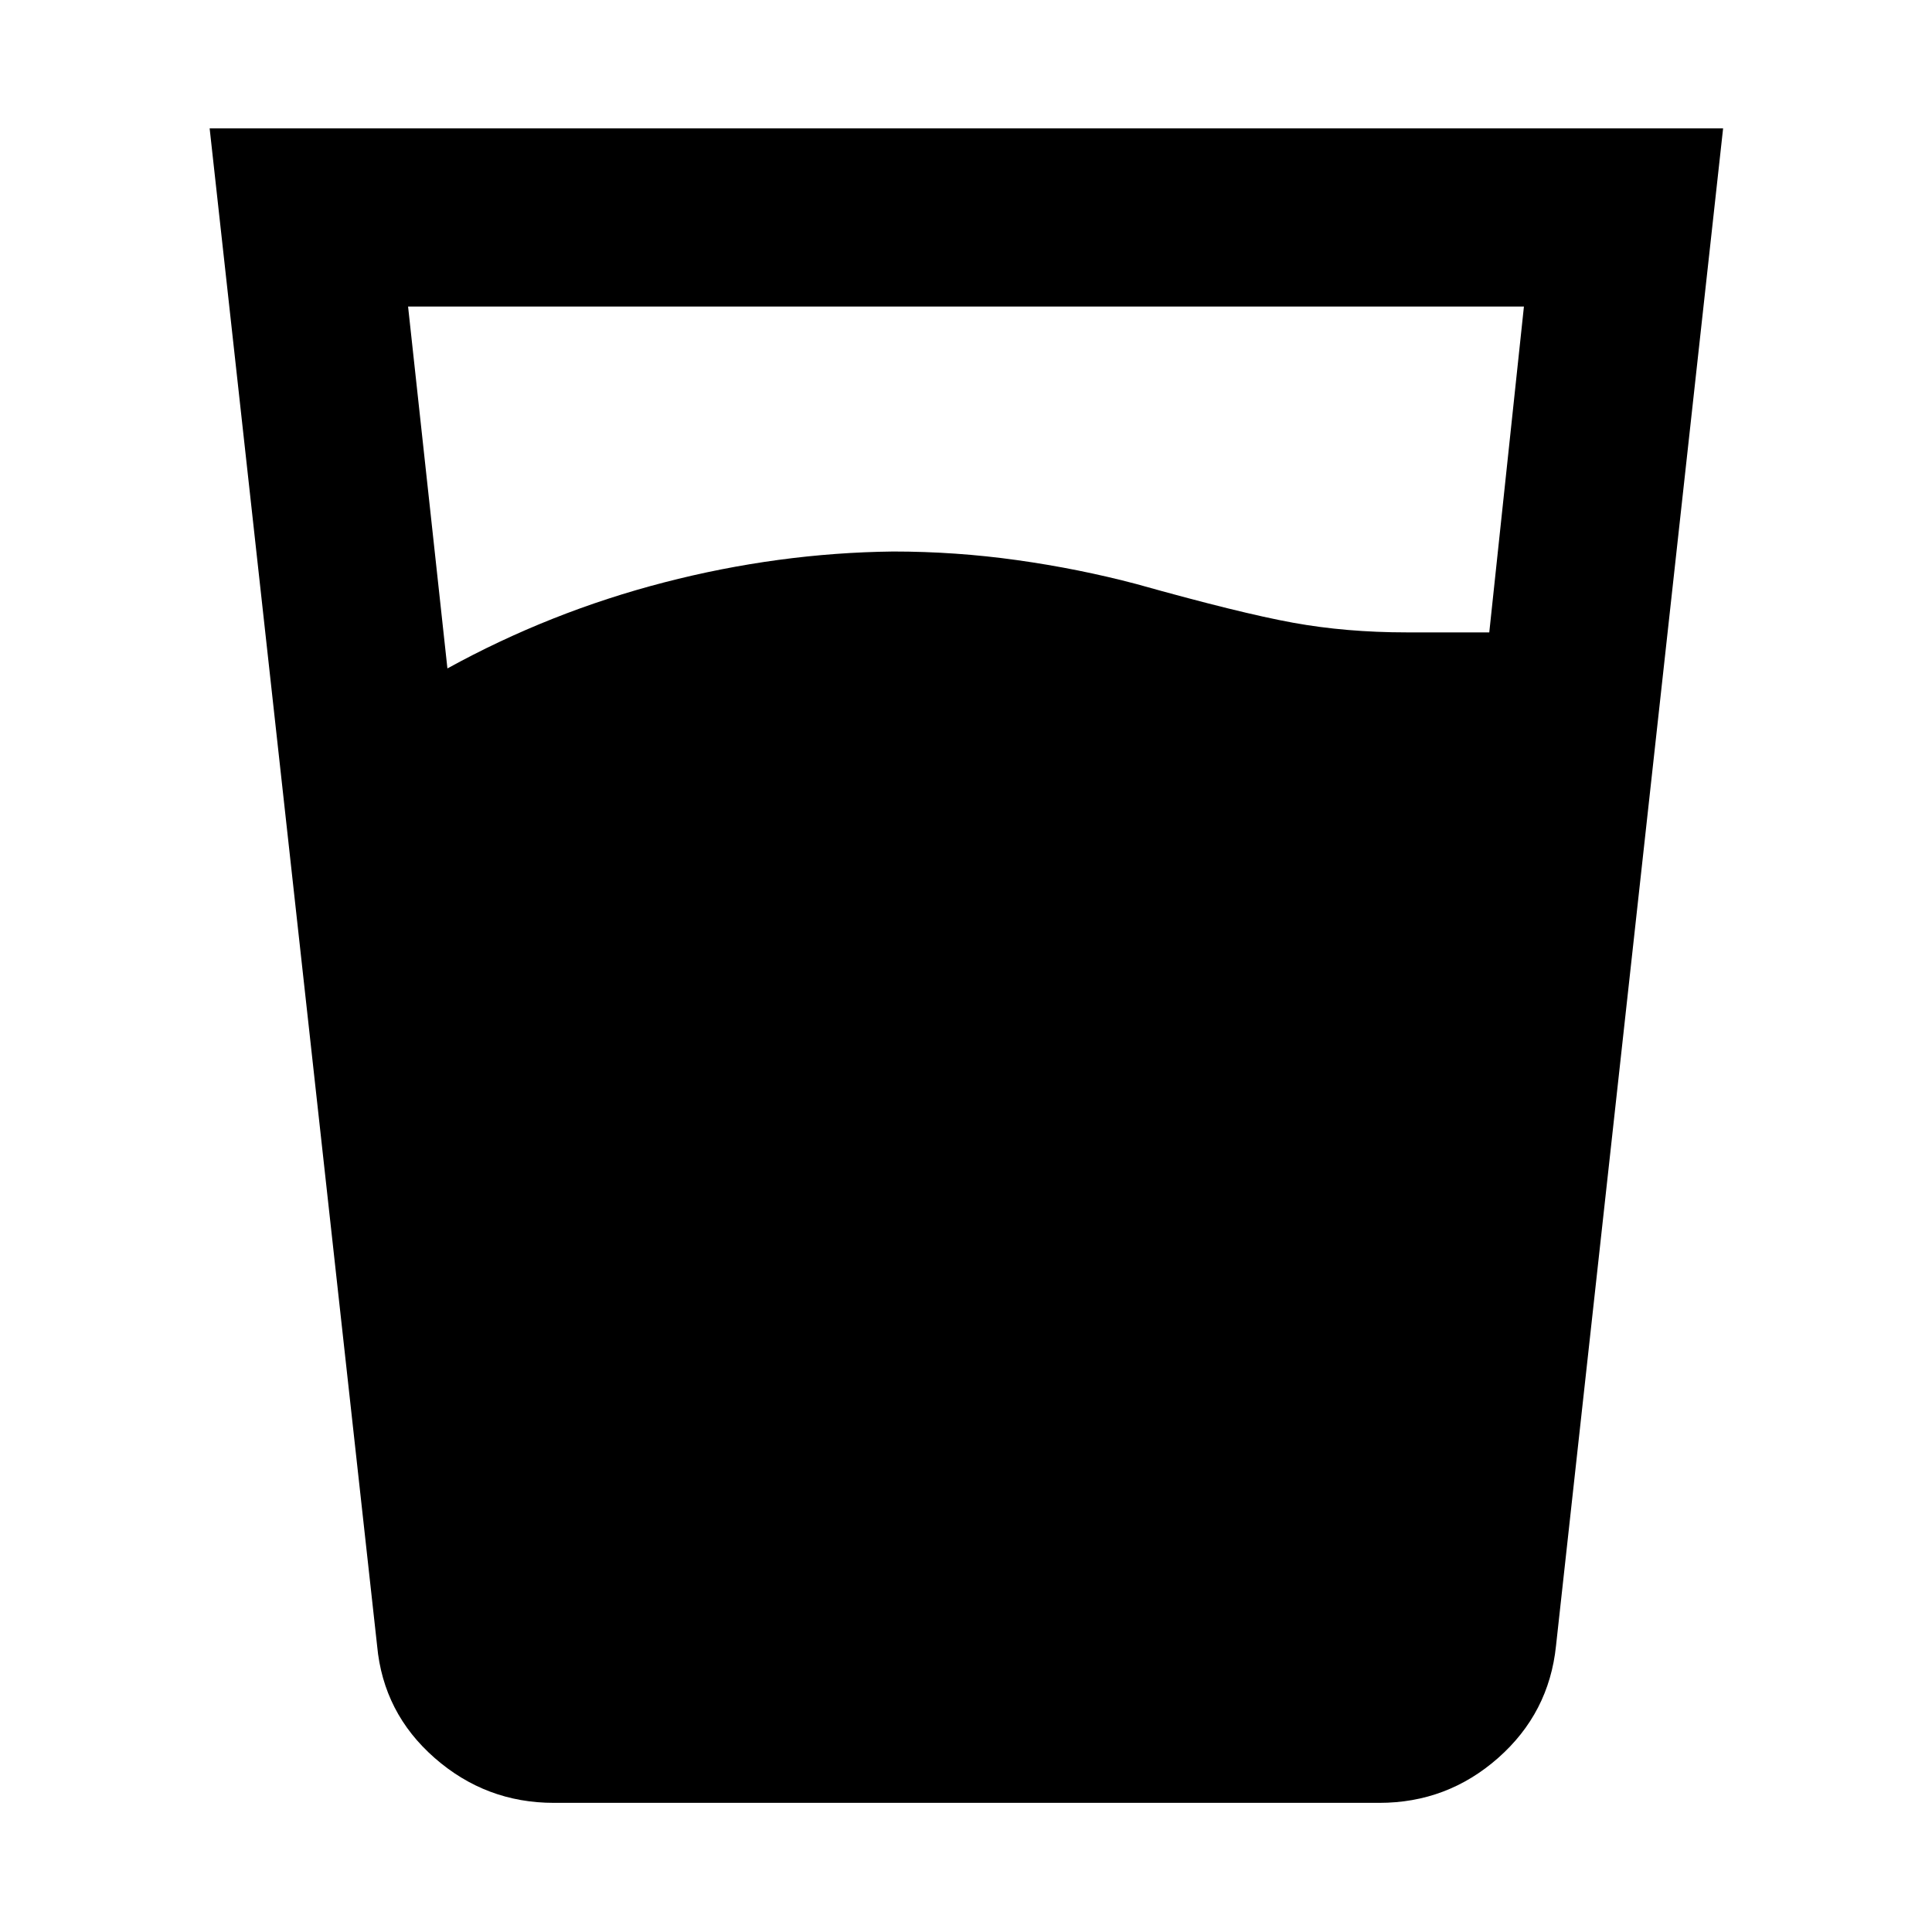 <svg xmlns="http://www.w3.org/2000/svg" height="40" viewBox="0 -960 960 960" width="40"><path d="M222.32-627.86q51-28.07 107.71-42.75 56.71-14.68 113.74-15.35 31.13 0 61.66 4.29 30.54 4.28 59.34 11.9 51.23 14.38 77.69 19.19 26.45 4.81 56.55 4.81h41l17.22-161.91H202.77l19.55 179.82ZM275.2-64.17q-33.77 0-59.24-22.32-25.48-22.32-28.57-55.71l-83.22-754H856.2l-83.03 754q-3.46 33.39-28.75 55.71t-59.06 22.32H275.2Z"/></svg>